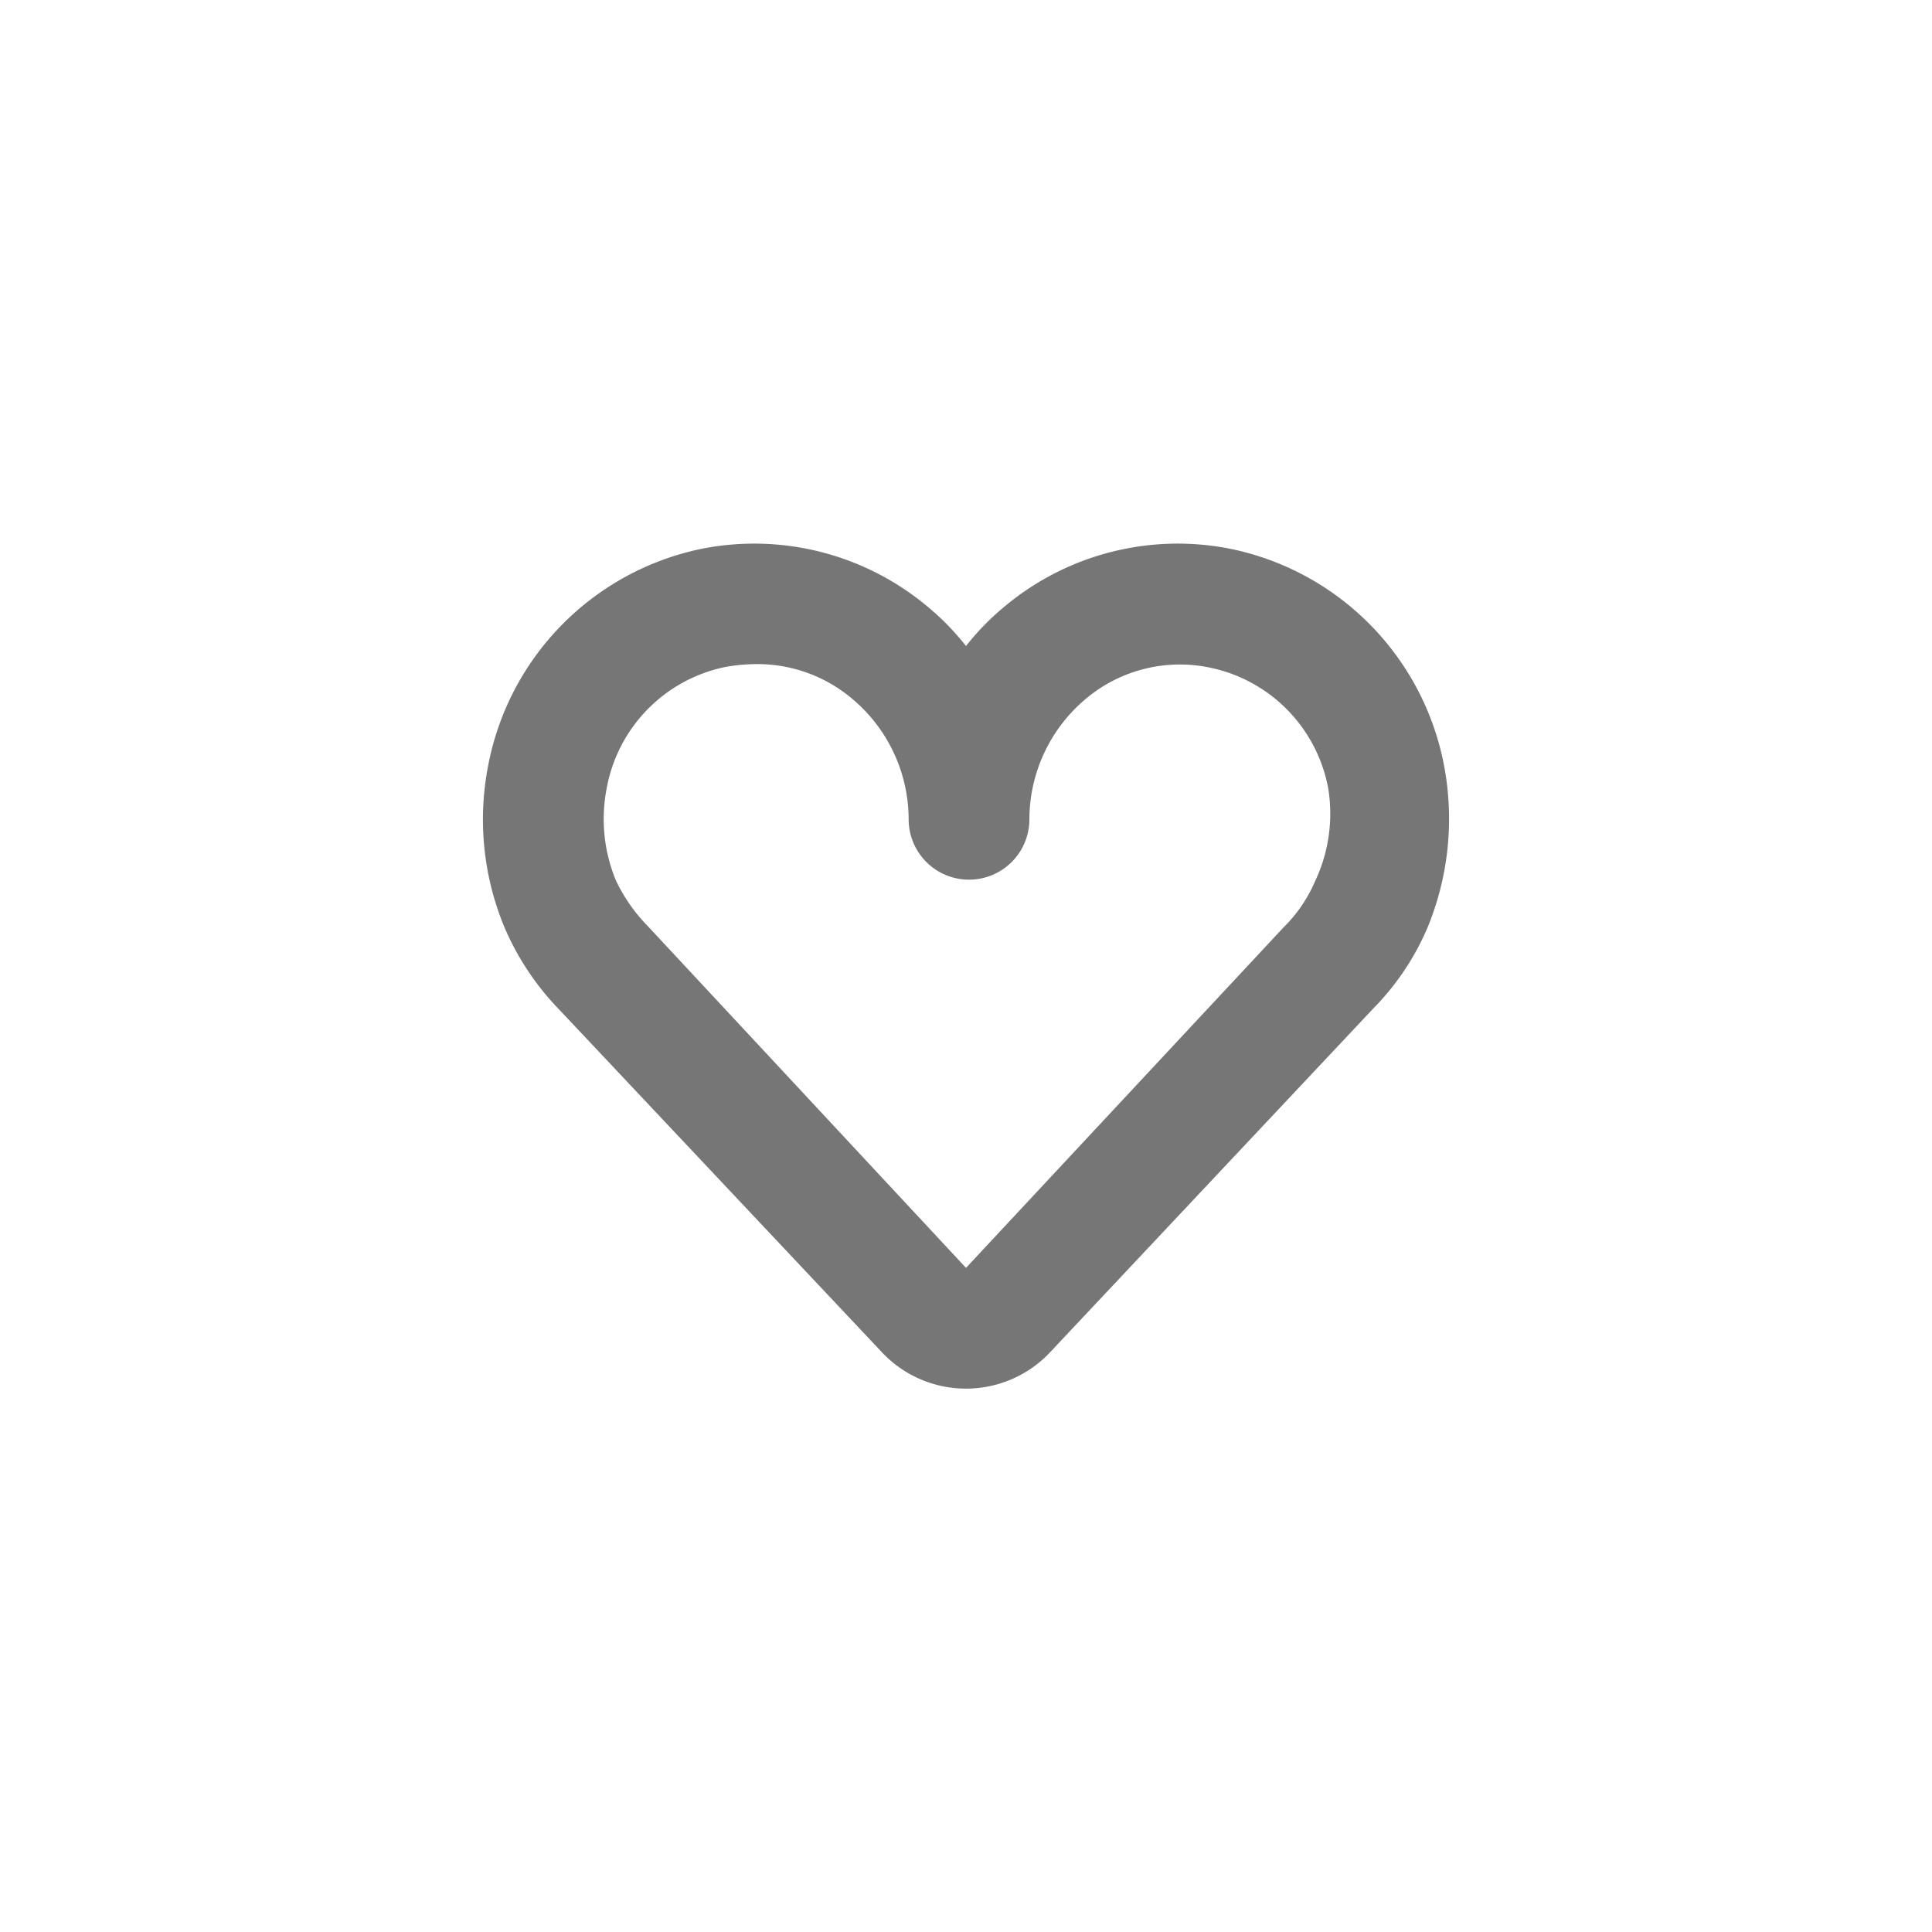 <svg id="Icons" xmlns="http://www.w3.org/2000/svg" viewBox="0 0 32 32"><title>like--xs</title><g id="Like"><path d="M16,23a1.91,1.91,0,0,1-1.4-.61h0L9.27,16.73a4.5,4.5,0,0,1-.91-1.36,4.65,4.65,0,0,1-.28-2.66,4.53,4.53,0,0,1,3.54-3.62,4.47,4.47,0,0,1,3.71.93,4.31,4.31,0,0,1,.67.68,4.31,4.31,0,0,1,.67-.68,4.47,4.47,0,0,1,3.71-.93,4.53,4.53,0,0,1,3.54,3.6,4.73,4.73,0,0,1-.27,2.66,4.32,4.32,0,0,1-.91,1.36L17.4,22.39A1.91,1.91,0,0,1,16,23ZM12.5,11a2.92,2.92,0,0,0-.5.05,2.51,2.51,0,0,0-1.95,2,2.66,2.66,0,0,0,.15,1.53,2.77,2.77,0,0,0,.53.76L16,21l5.26-5.64a2.4,2.4,0,0,0,.52-.76A2.62,2.62,0,0,0,22,13.06a2.51,2.51,0,0,0-1.95-2,2.42,2.42,0,0,0-2.06.51,2.61,2.61,0,0,0-.94,2,1,1,0,0,1-2,0,2.61,2.61,0,0,0-.94-2A2.43,2.43,0,0,0,12.5,11Z" style="fill:#767676"/></g></svg>